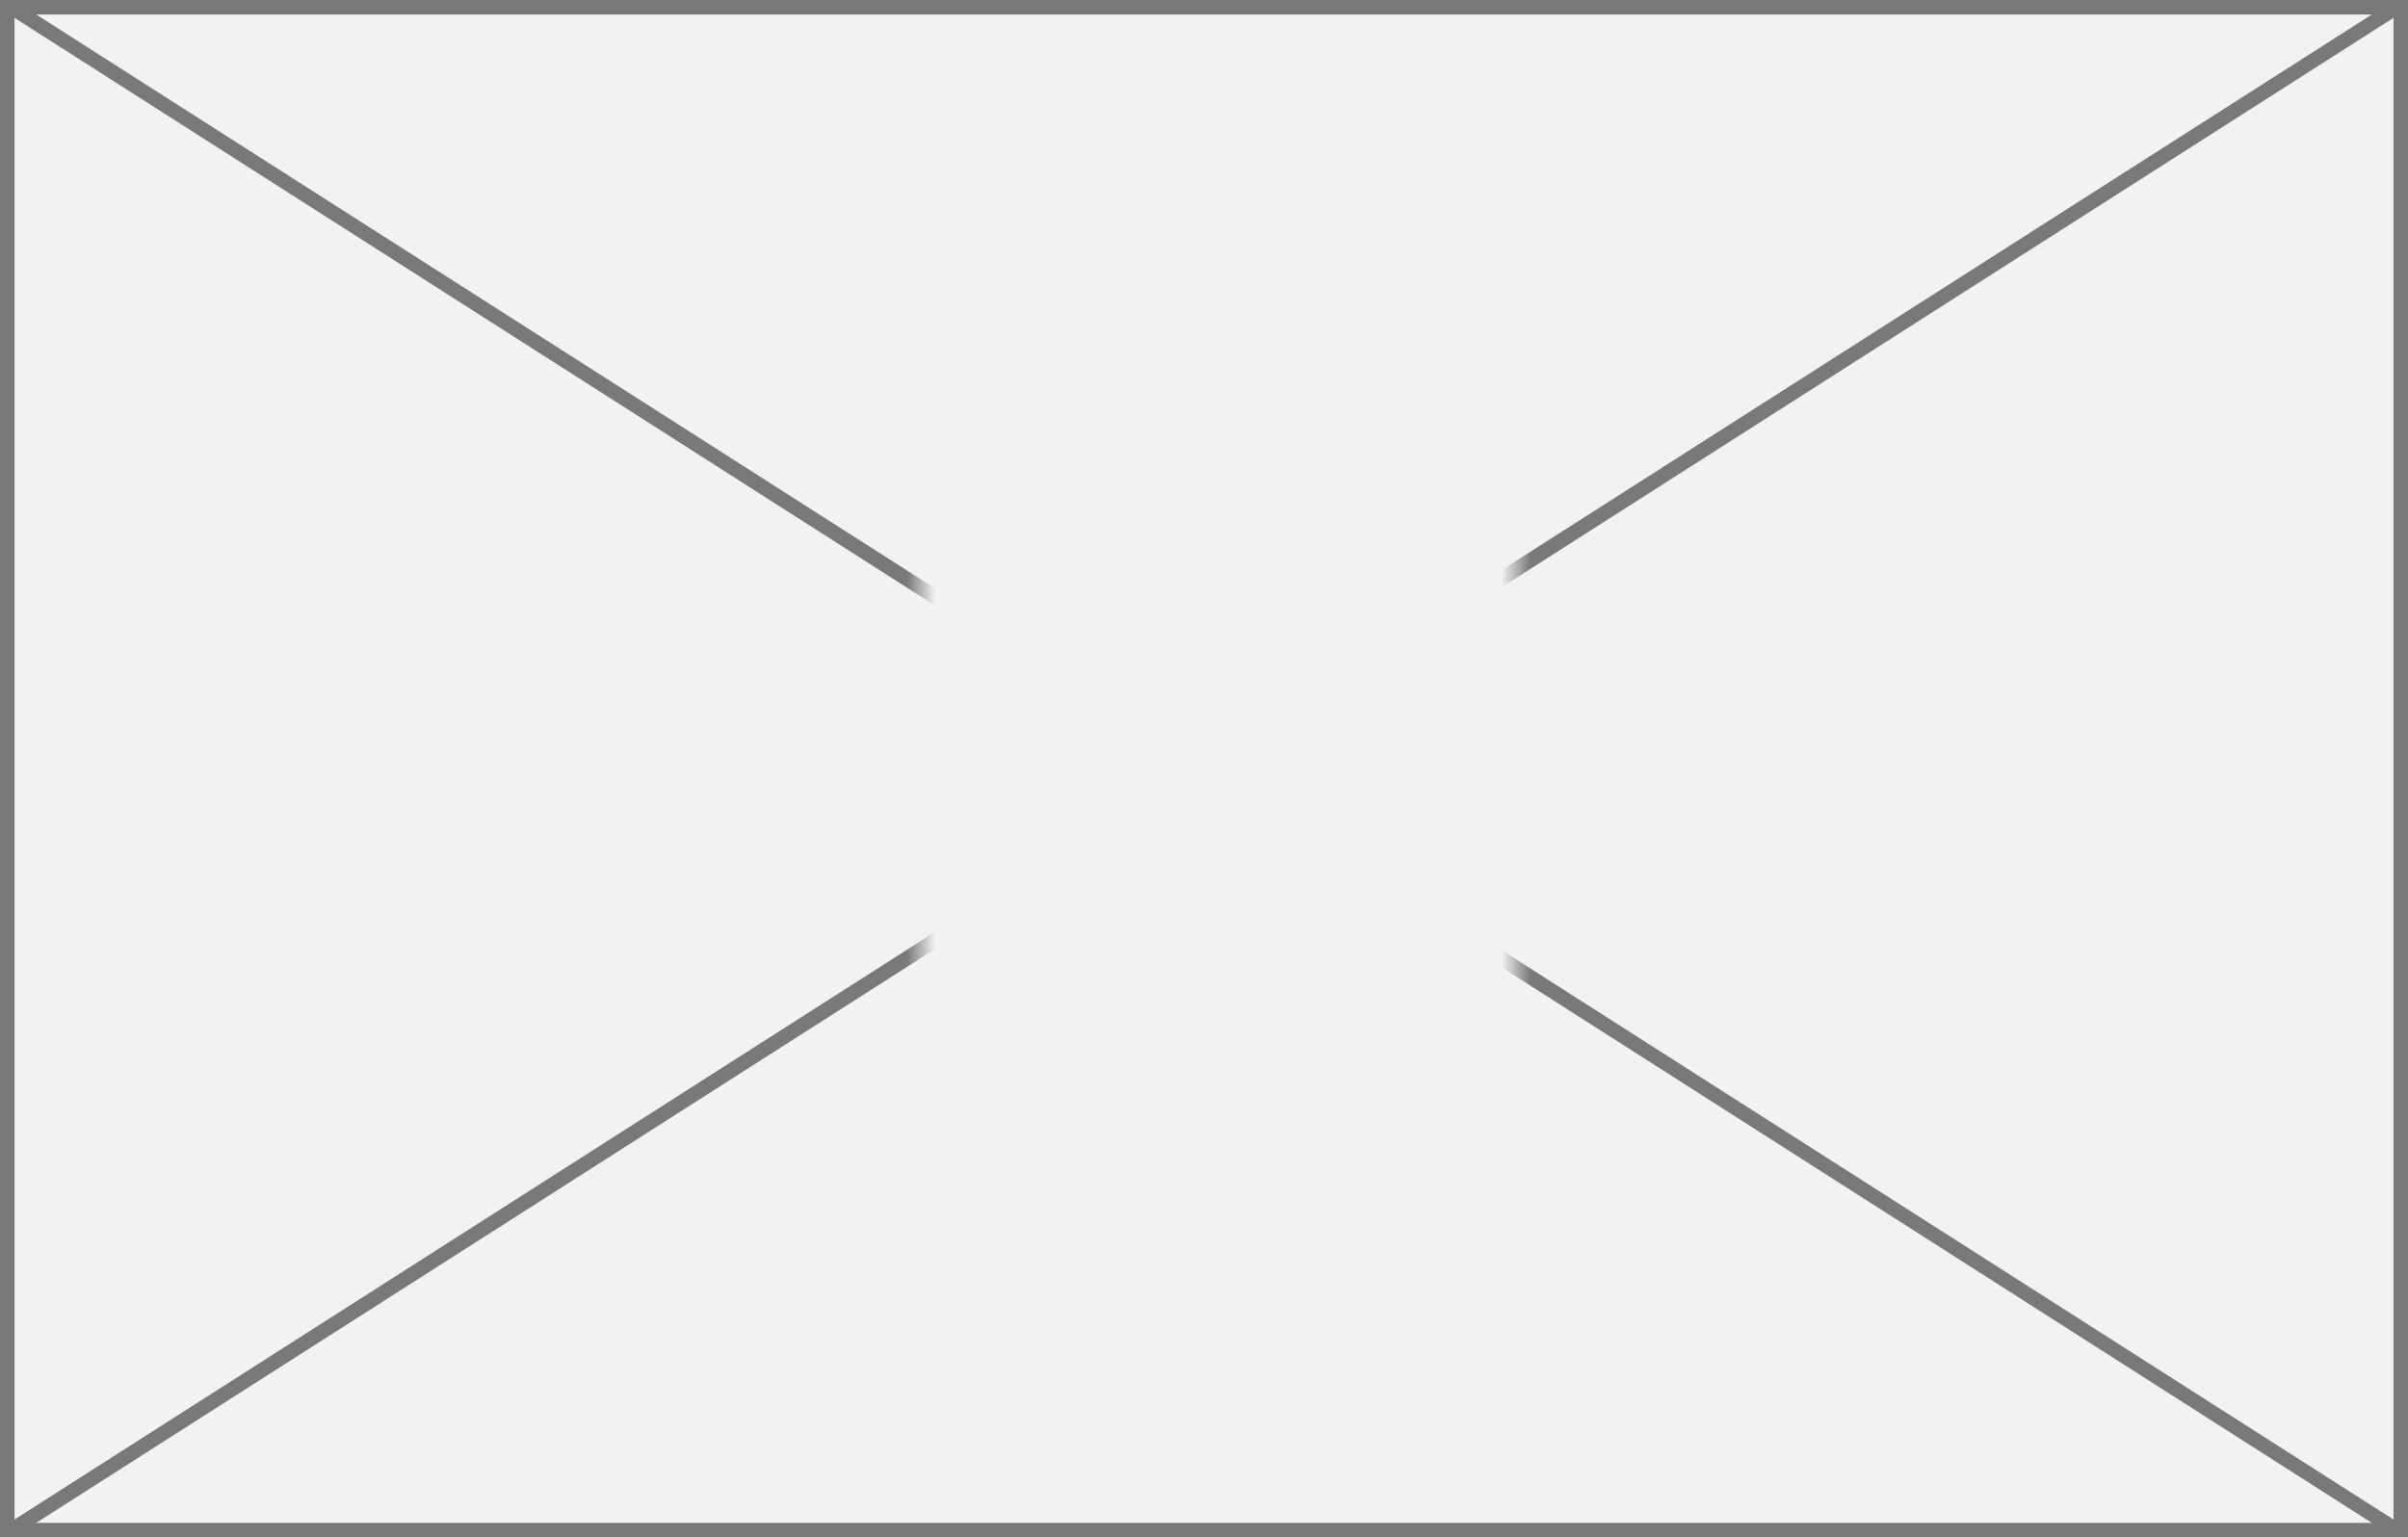 ﻿<?xml version="1.0" encoding="utf-8"?>
<svg version="1.1" xmlns:xlink="http://www.w3.org/1999/xlink" width="166px" height="106px" xmlns="http://www.w3.org/2000/svg">
  <rect width="100%" height="100%" fill="#333333" stroke="none"/>
  <defs>
    <mask fill="white" id="clip5805">
      <path d="M 527.5 86  L 568.5 86  L 568.5 172  L 527.5 172  Z M 464 75  L 630 75  L 630 181  L 464 181  Z " fill-rule="evenodd" />
    </mask>
  </defs>
  <g transform="matrix(1 0 0 1 -464 -75 )">
    <path d="M 464.5 75.5  L 629.5 75.5  L 629.5 180.5  L 464.5 180.5  L 464.5 75.5  Z " fill-rule="nonzero" fill="#f2f2f2" stroke="none" />
    <path d="M 464.5 75.5  L 629.5 75.5  L 629.5 180.5  L 464.5 180.5  L 464.5 75.5  Z " stroke-width="1" stroke="#797979" fill="none" />
    <path d="M 464.66 75.421  L 629.34 180.579  M 629.34 75.421  L 464.66 180.579  " stroke-width="1" stroke="#797979" fill="none" mask="url(#clip5805)" />
  </g>
</svg>